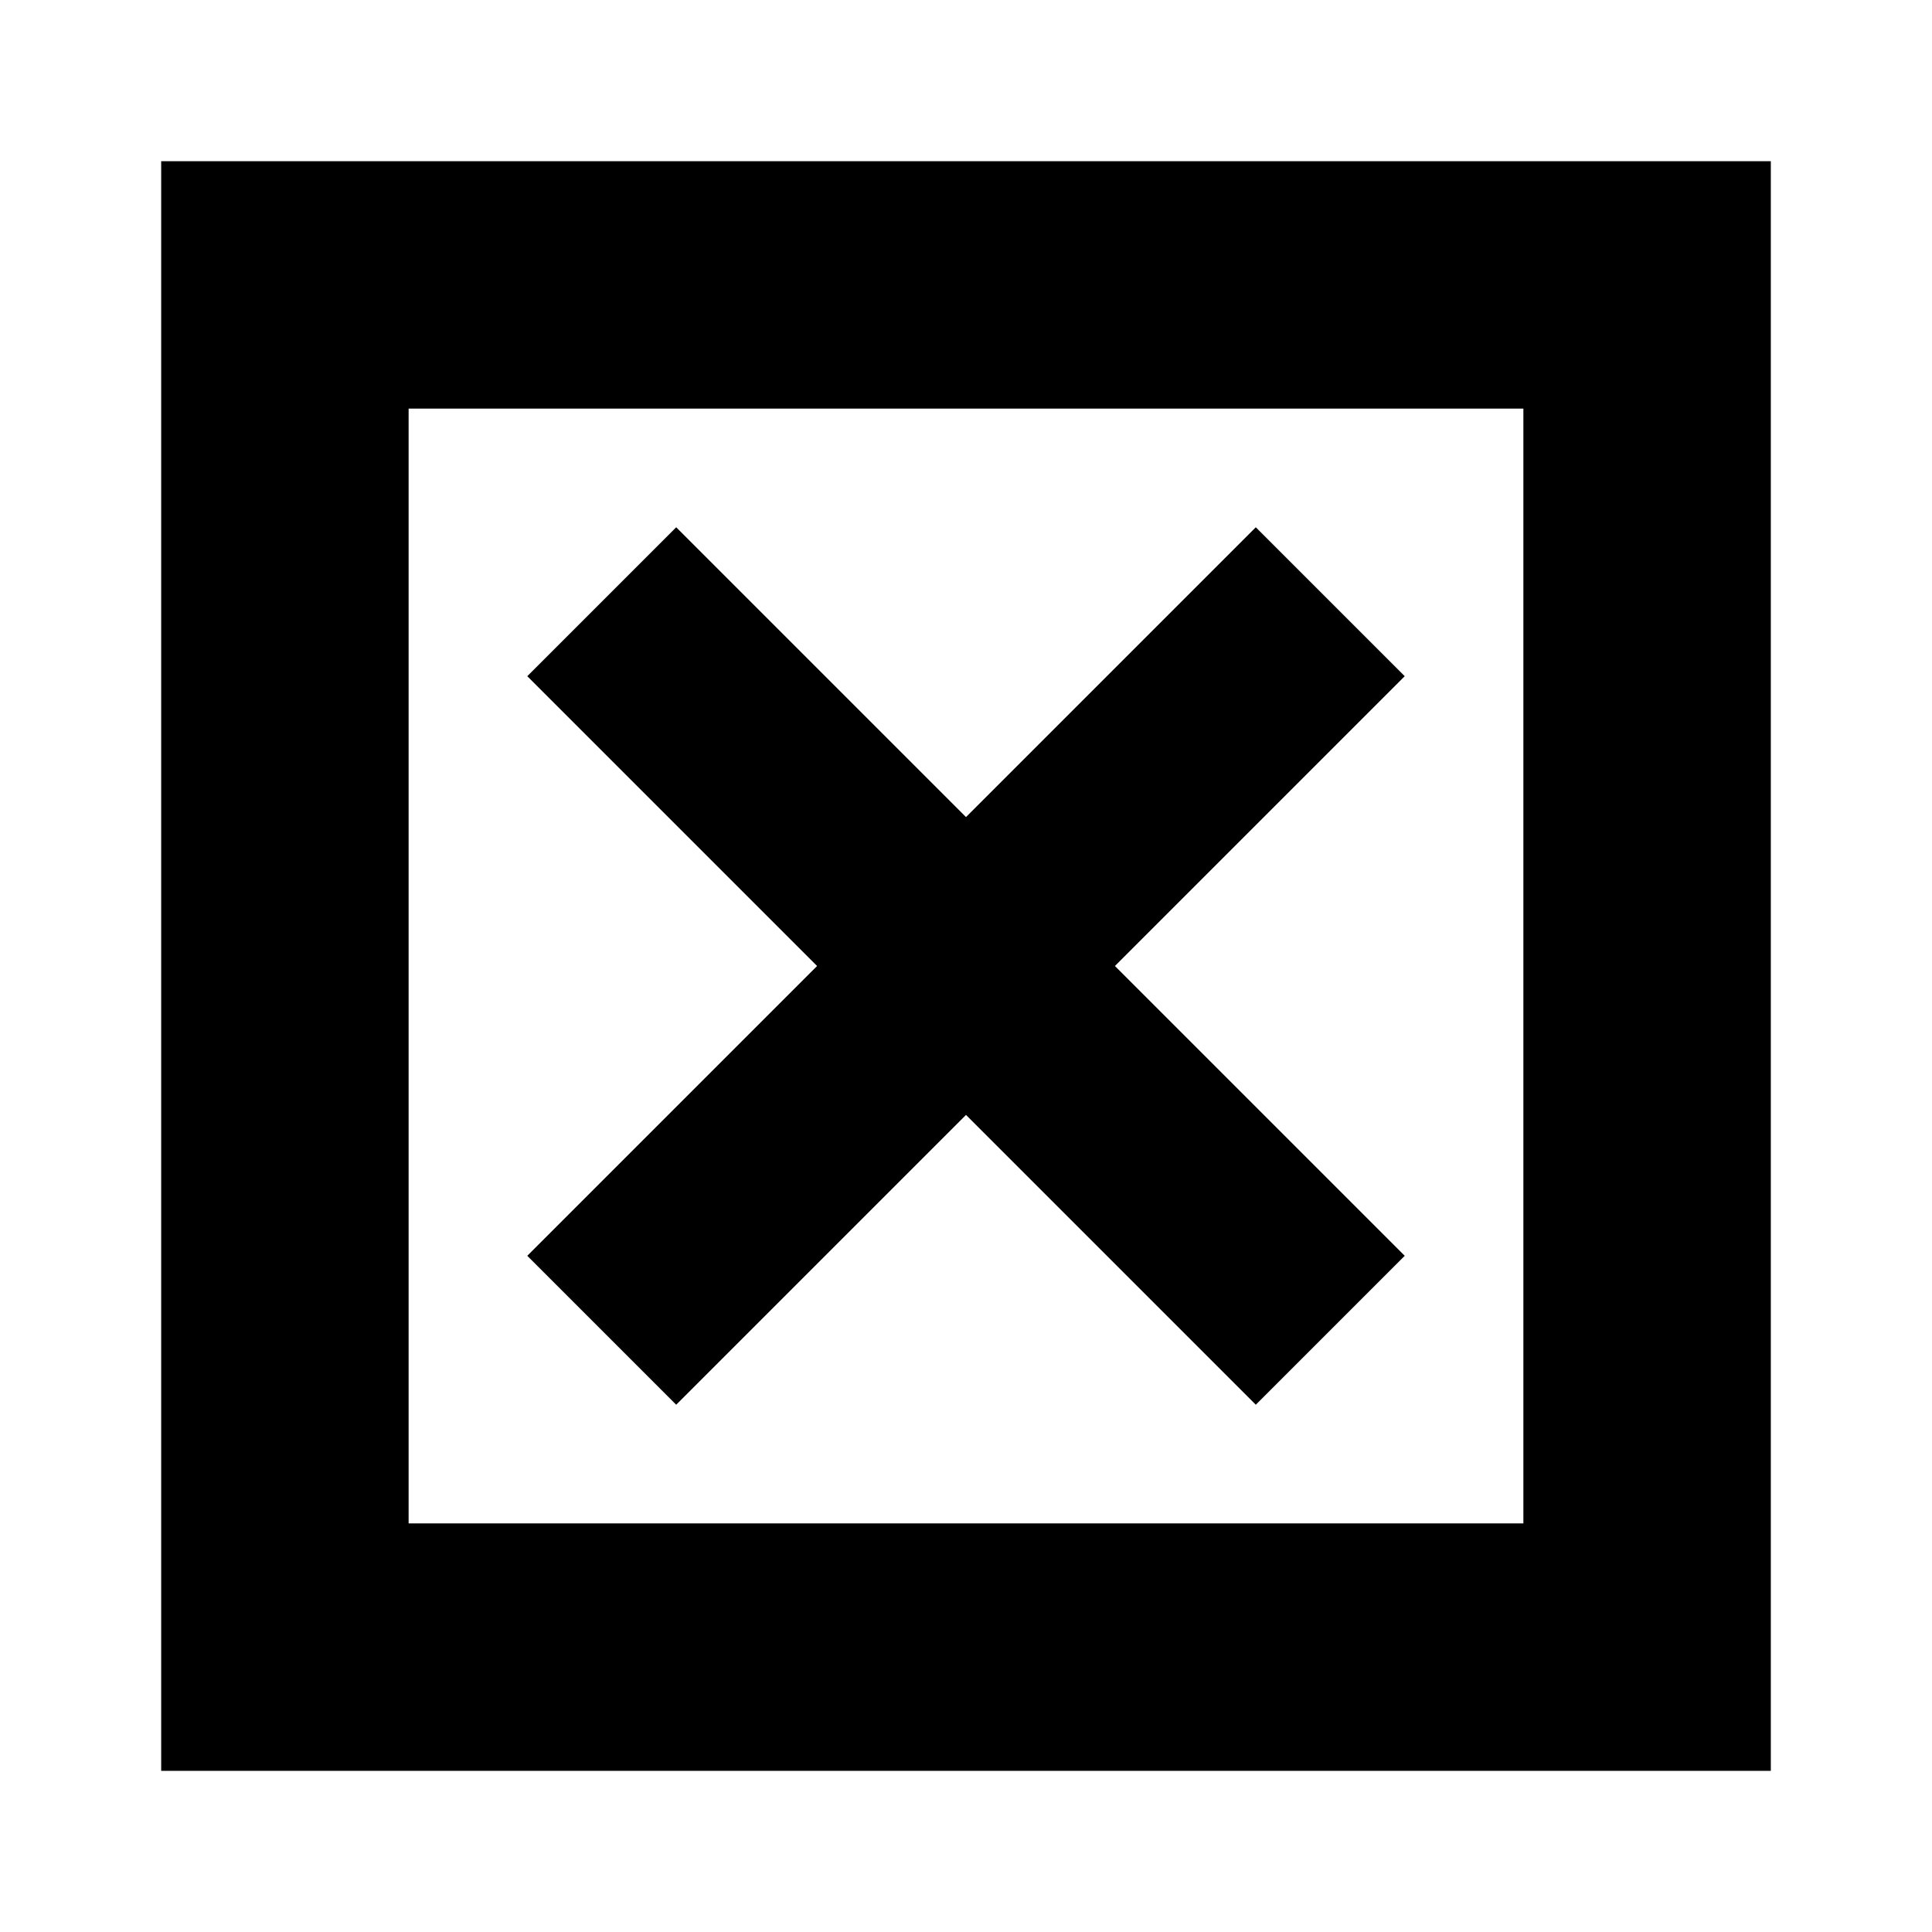 <svg xmlns="http://www.w3.org/2000/svg" height="24" viewBox="0 -960 960 960" width="24"><path d="M203.04-203.04h553.92v-553.92H203.04v553.92ZM80.09-80.09v-799.82h799.82v799.82H80.09ZM336-262l144-144 144 144 74-74-144-144 144-144-74-74-144 144-144-144-74 74 144 144-144 144 74 74Zm-132.96 58.96v-553.92 553.92Z"/></svg>